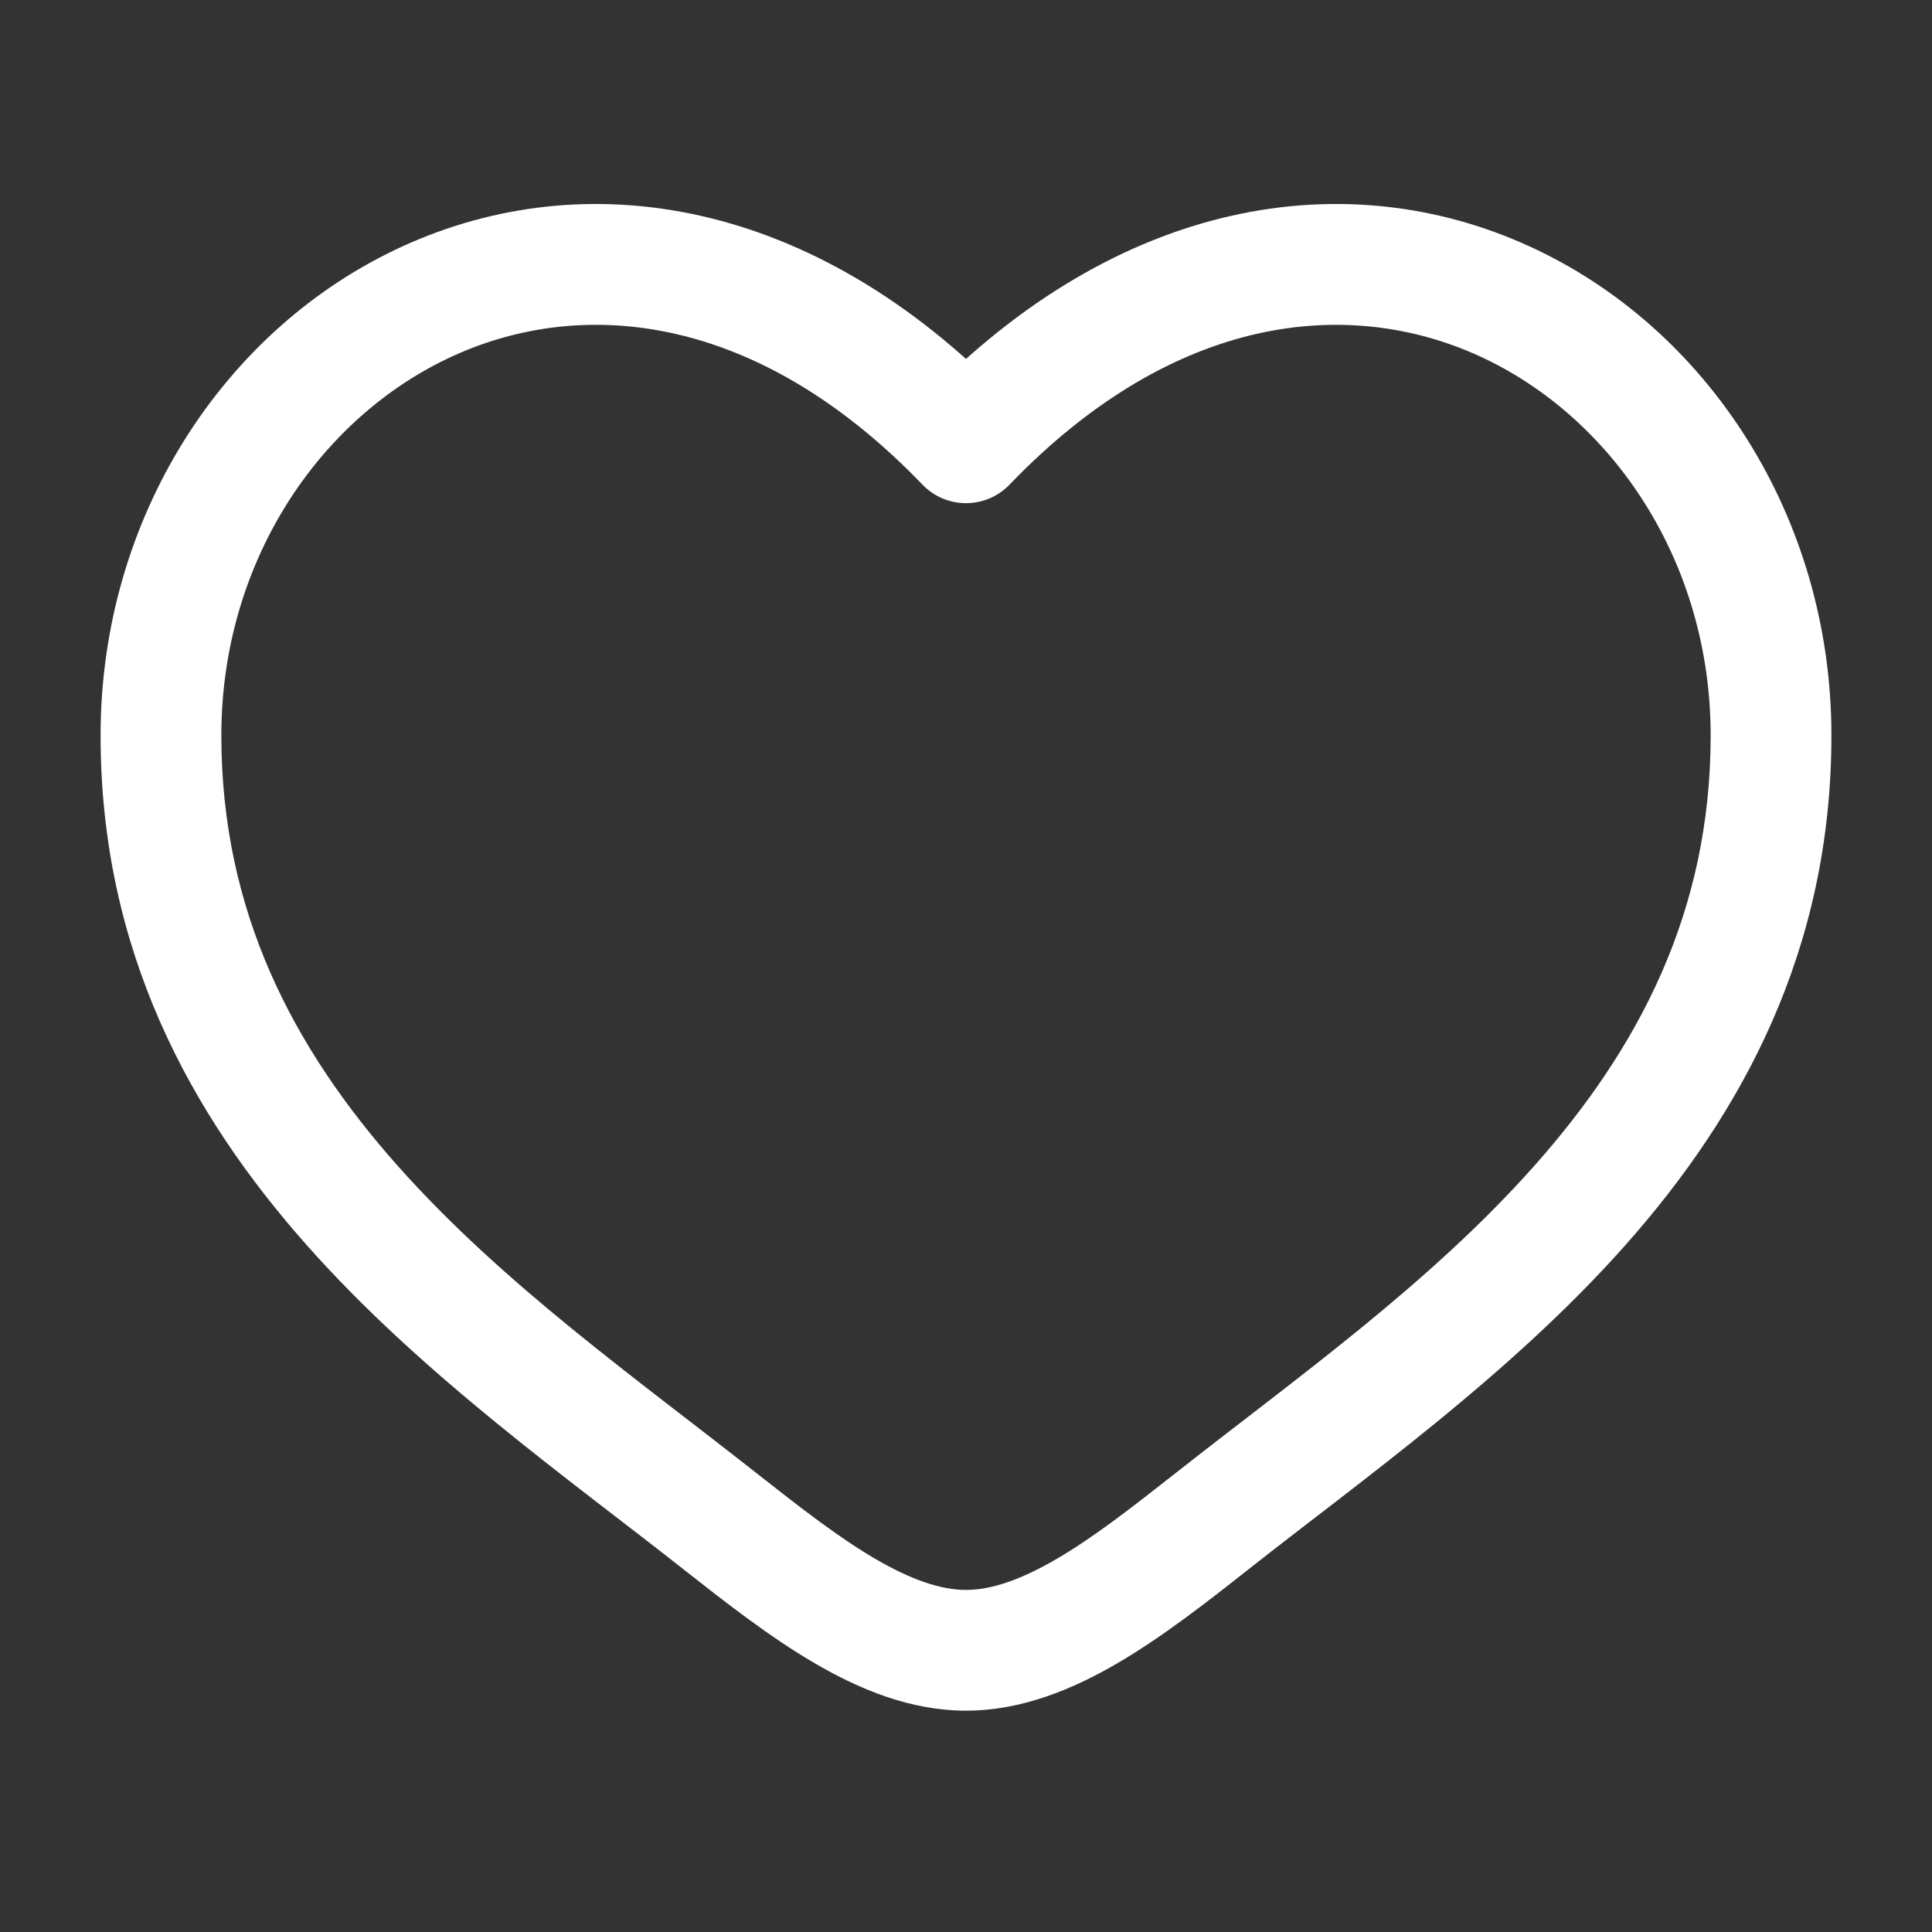 <svg width="16" height="16" viewBox="0 0 16 16" fill="none" xmlns="http://www.w3.org/2000/svg">
<rect x="0" y="0" width="16" height="16" fill="#333333" stroke="none"/>
<path d="M5.975 12.607L6.284 12.215L5.975 12.607ZM8 3.667L7.64 4.014C7.734 4.112 7.864 4.167 8 4.167C8.136 4.167 8.266 4.112 8.36 4.014L8 3.667ZM10.026 12.607L10.335 13L10.026 12.607ZM6.284 12.215C5.274 11.418 4.169 10.64 3.292 9.653C2.433 8.685 1.833 7.556 1.833 6.091H0.833C0.833 7.868 1.574 9.224 2.545 10.317C3.498 11.391 4.714 12.25 5.665 13L6.284 12.215ZM1.833 6.091C1.833 4.657 2.644 3.455 3.75 2.949C4.824 2.458 6.268 2.588 7.64 4.014L8.36 3.32C6.732 1.629 4.843 1.35 3.334 2.04C1.857 2.715 0.833 4.283 0.833 6.091H1.833ZM5.665 13C6.007 13.269 6.373 13.556 6.745 13.773C7.116 13.99 7.54 14.167 8 14.167V13.167C7.794 13.167 7.551 13.086 7.249 12.91C6.948 12.734 6.635 12.491 6.284 12.215L5.665 13ZM10.335 13C11.286 12.25 12.502 11.391 13.456 10.317C14.427 9.224 15.167 7.868 15.167 6.091H14.167C14.167 7.556 13.567 8.685 12.708 9.653C11.832 10.64 10.727 11.418 9.716 12.215L10.335 13ZM15.167 6.091C15.167 4.283 14.144 2.715 12.666 2.04C11.157 1.35 9.268 1.629 7.64 3.32L8.36 4.014C9.732 2.588 11.176 2.458 12.251 2.949C13.357 3.455 14.167 4.657 14.167 6.091H15.167ZM9.716 12.215C9.365 12.491 9.053 12.734 8.751 12.91C8.449 13.086 8.207 13.167 8 13.167V14.167C8.46 14.167 8.884 13.99 9.256 13.773C9.627 13.556 9.994 13.269 10.335 13L9.716 12.215Z" fill="white"/>
</svg>

